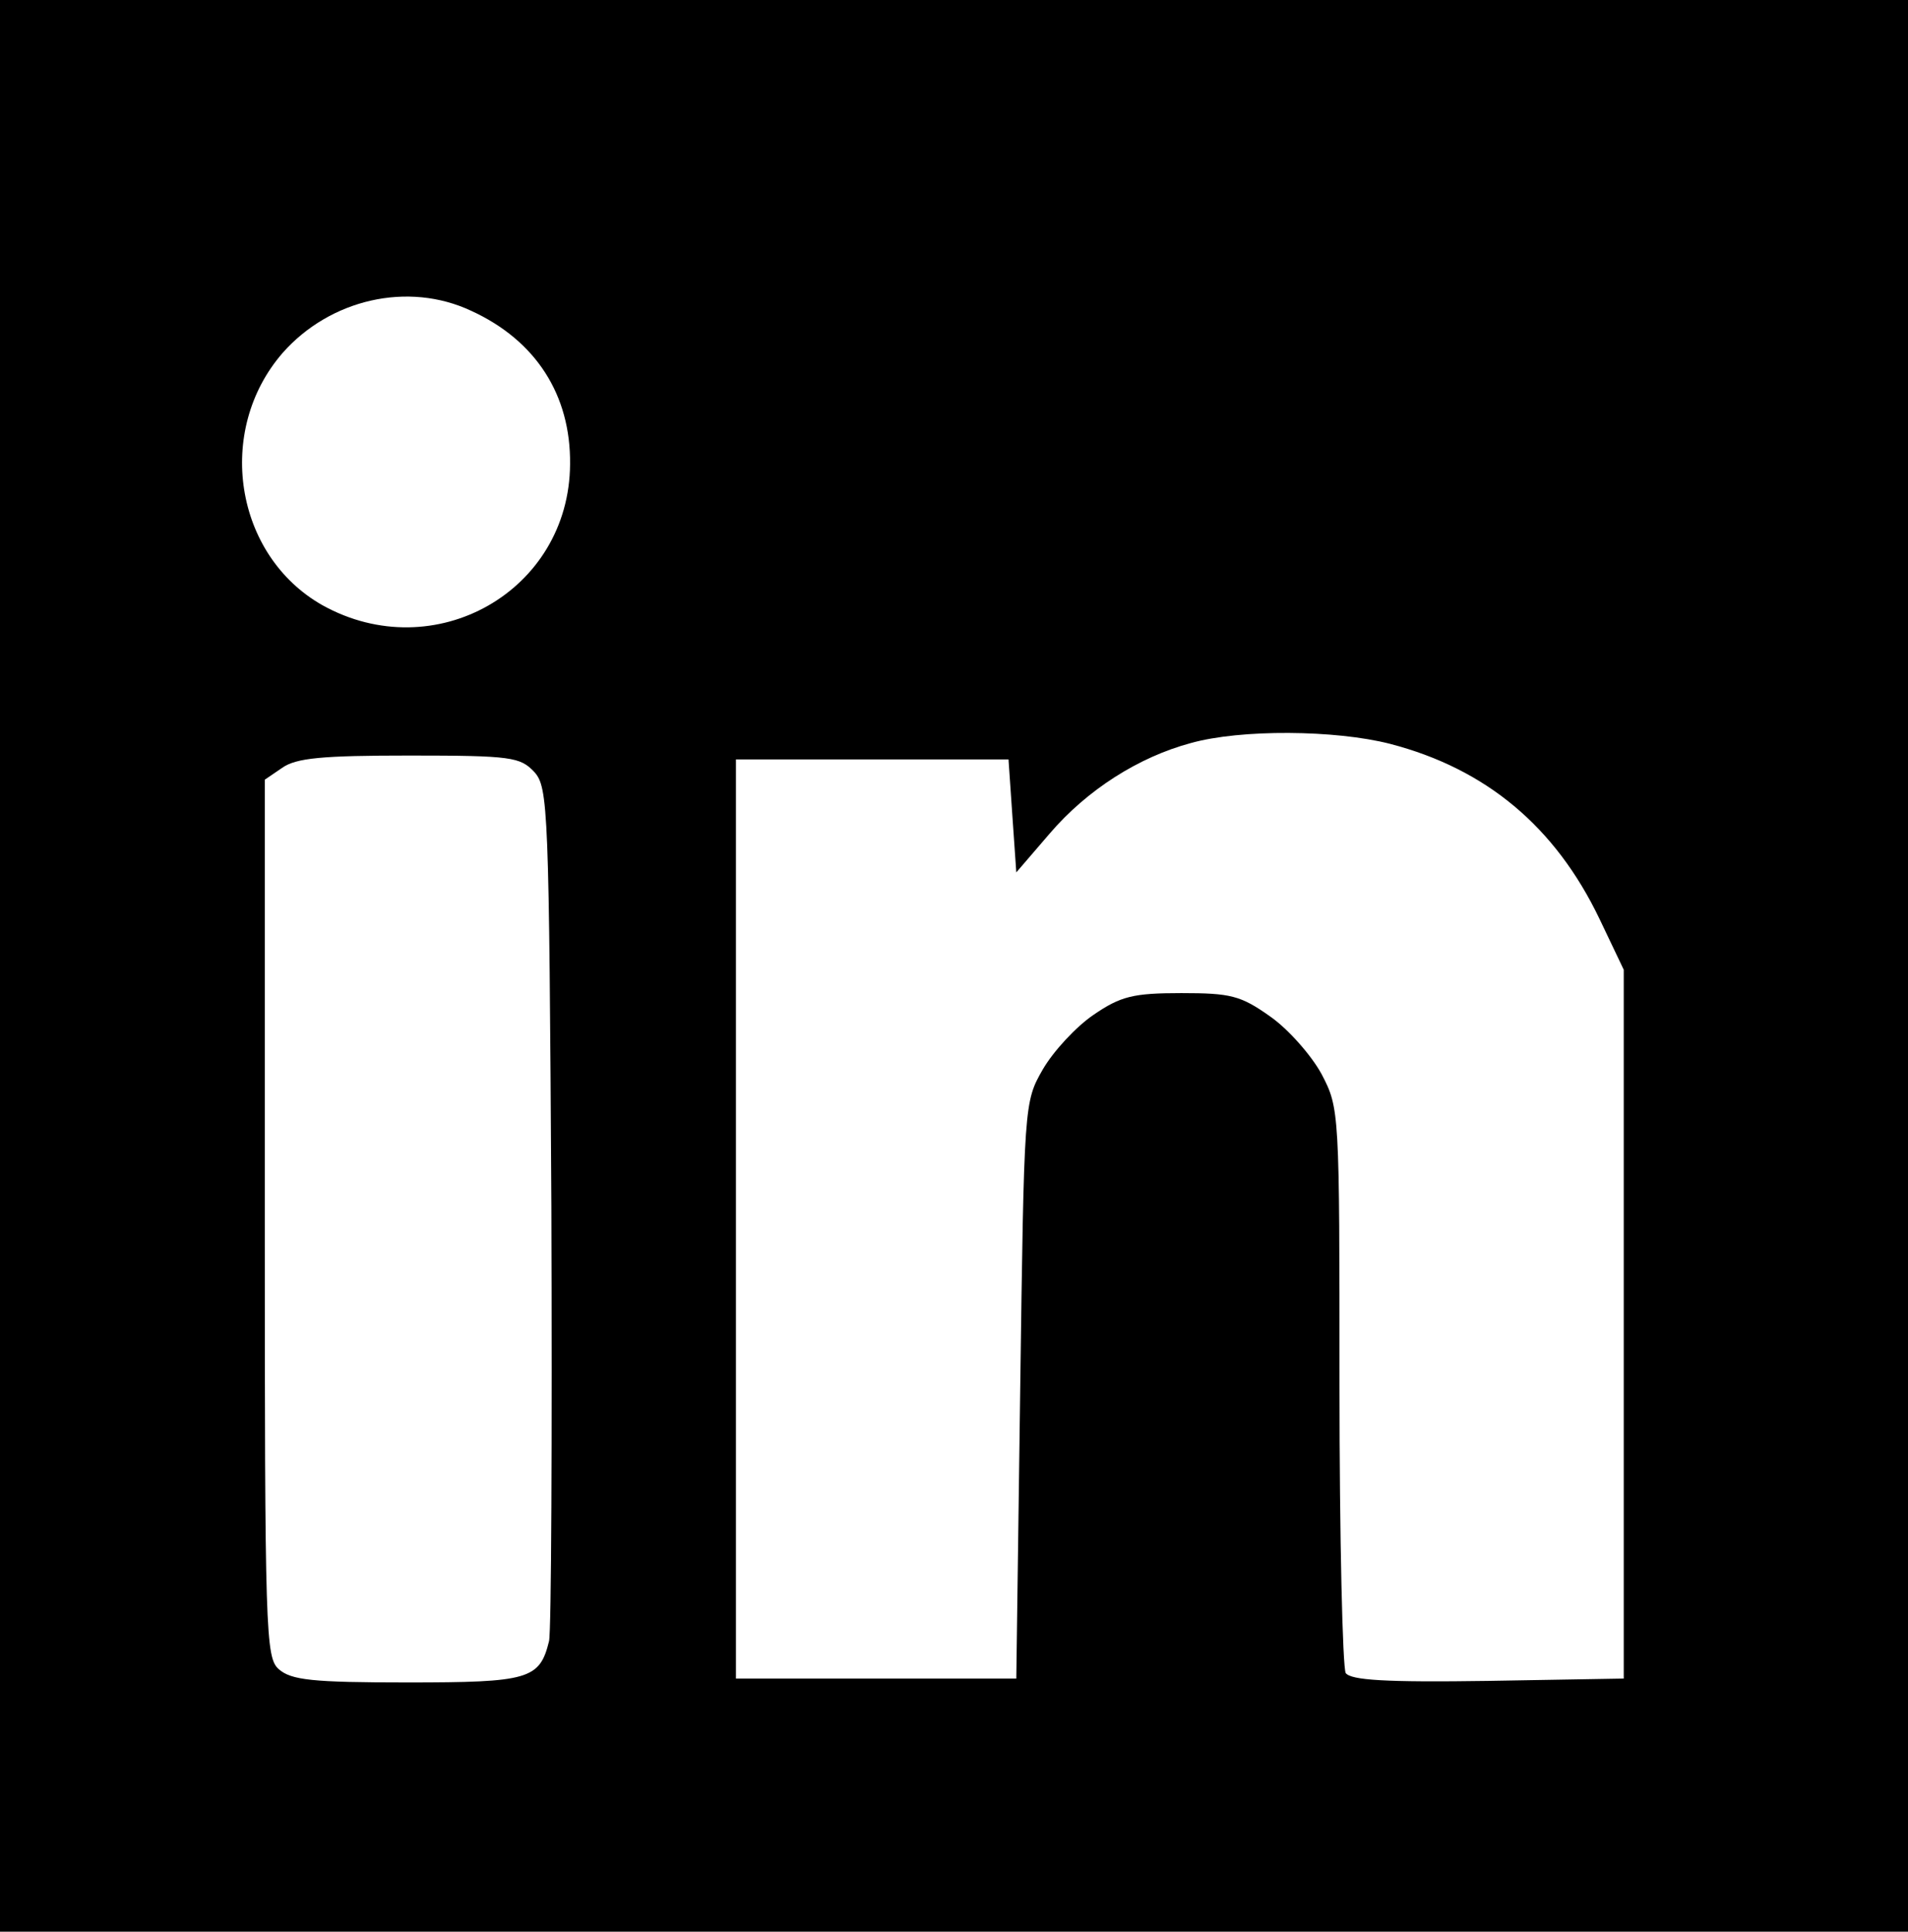 <?xml version="1.0" standalone="no"?>
<!DOCTYPE svg PUBLIC "-//W3C//DTD SVG 20010904//EN"
 "http://www.w3.org/TR/2001/REC-SVG-20010904/DTD/svg10.dtd">
<svg version="1.0" xmlns="http://www.w3.org/2000/svg"
 width="245pt" height="248pt" viewBox="0 0 245 248"
 preserveAspectRatio="xMidYMid meet">
<g transform="translate(0,248) scale(0.1,-0.1)"
fill="#000000" stroke="none">
<path d="M0 1240 l0 -1240 1225 0 1225 0 0 1240 0 1240 -1225 0 -1225 0 0
-1240z m605 841 c83 -38 128 -108 127 -197 -1 -163 -174 -261 -318 -181 -113
64 -138 224 -51 324 61 69 161 92 242 54z m1180 -556 c123 -32 212 -106 269
-225 l31 -65 0 -455 0 -455 -174 -3 c-133 -2 -176 1 -183 10 -4 7 -8 173 -8
369 0 353 0 356 -23 400 -13 24 -43 58 -66 74 -38 27 -51 30 -114 30 -62 0
-78 -4 -113 -28 -22 -15 -51 -46 -65 -70 -24 -42 -24 -43 -29 -412 l-5 -370
-180 0 -180 0 0 590 0 590 175 0 175 0 5 -73 5 -72 43 50 c48 56 114 98 181
116 64 18 186 17 256 -1z m-1099 -36 c18 -20 19 -46 22 -558 1 -295 0 -546 -3
-558 -12 -49 -26 -53 -182 -53 -122 0 -149 3 -165 17 -17 15 -18 46 -18 579
l0 563 22 15 c18 13 52 16 164 16 131 0 142 -2 160 -21z"/>
</g>
</svg>
